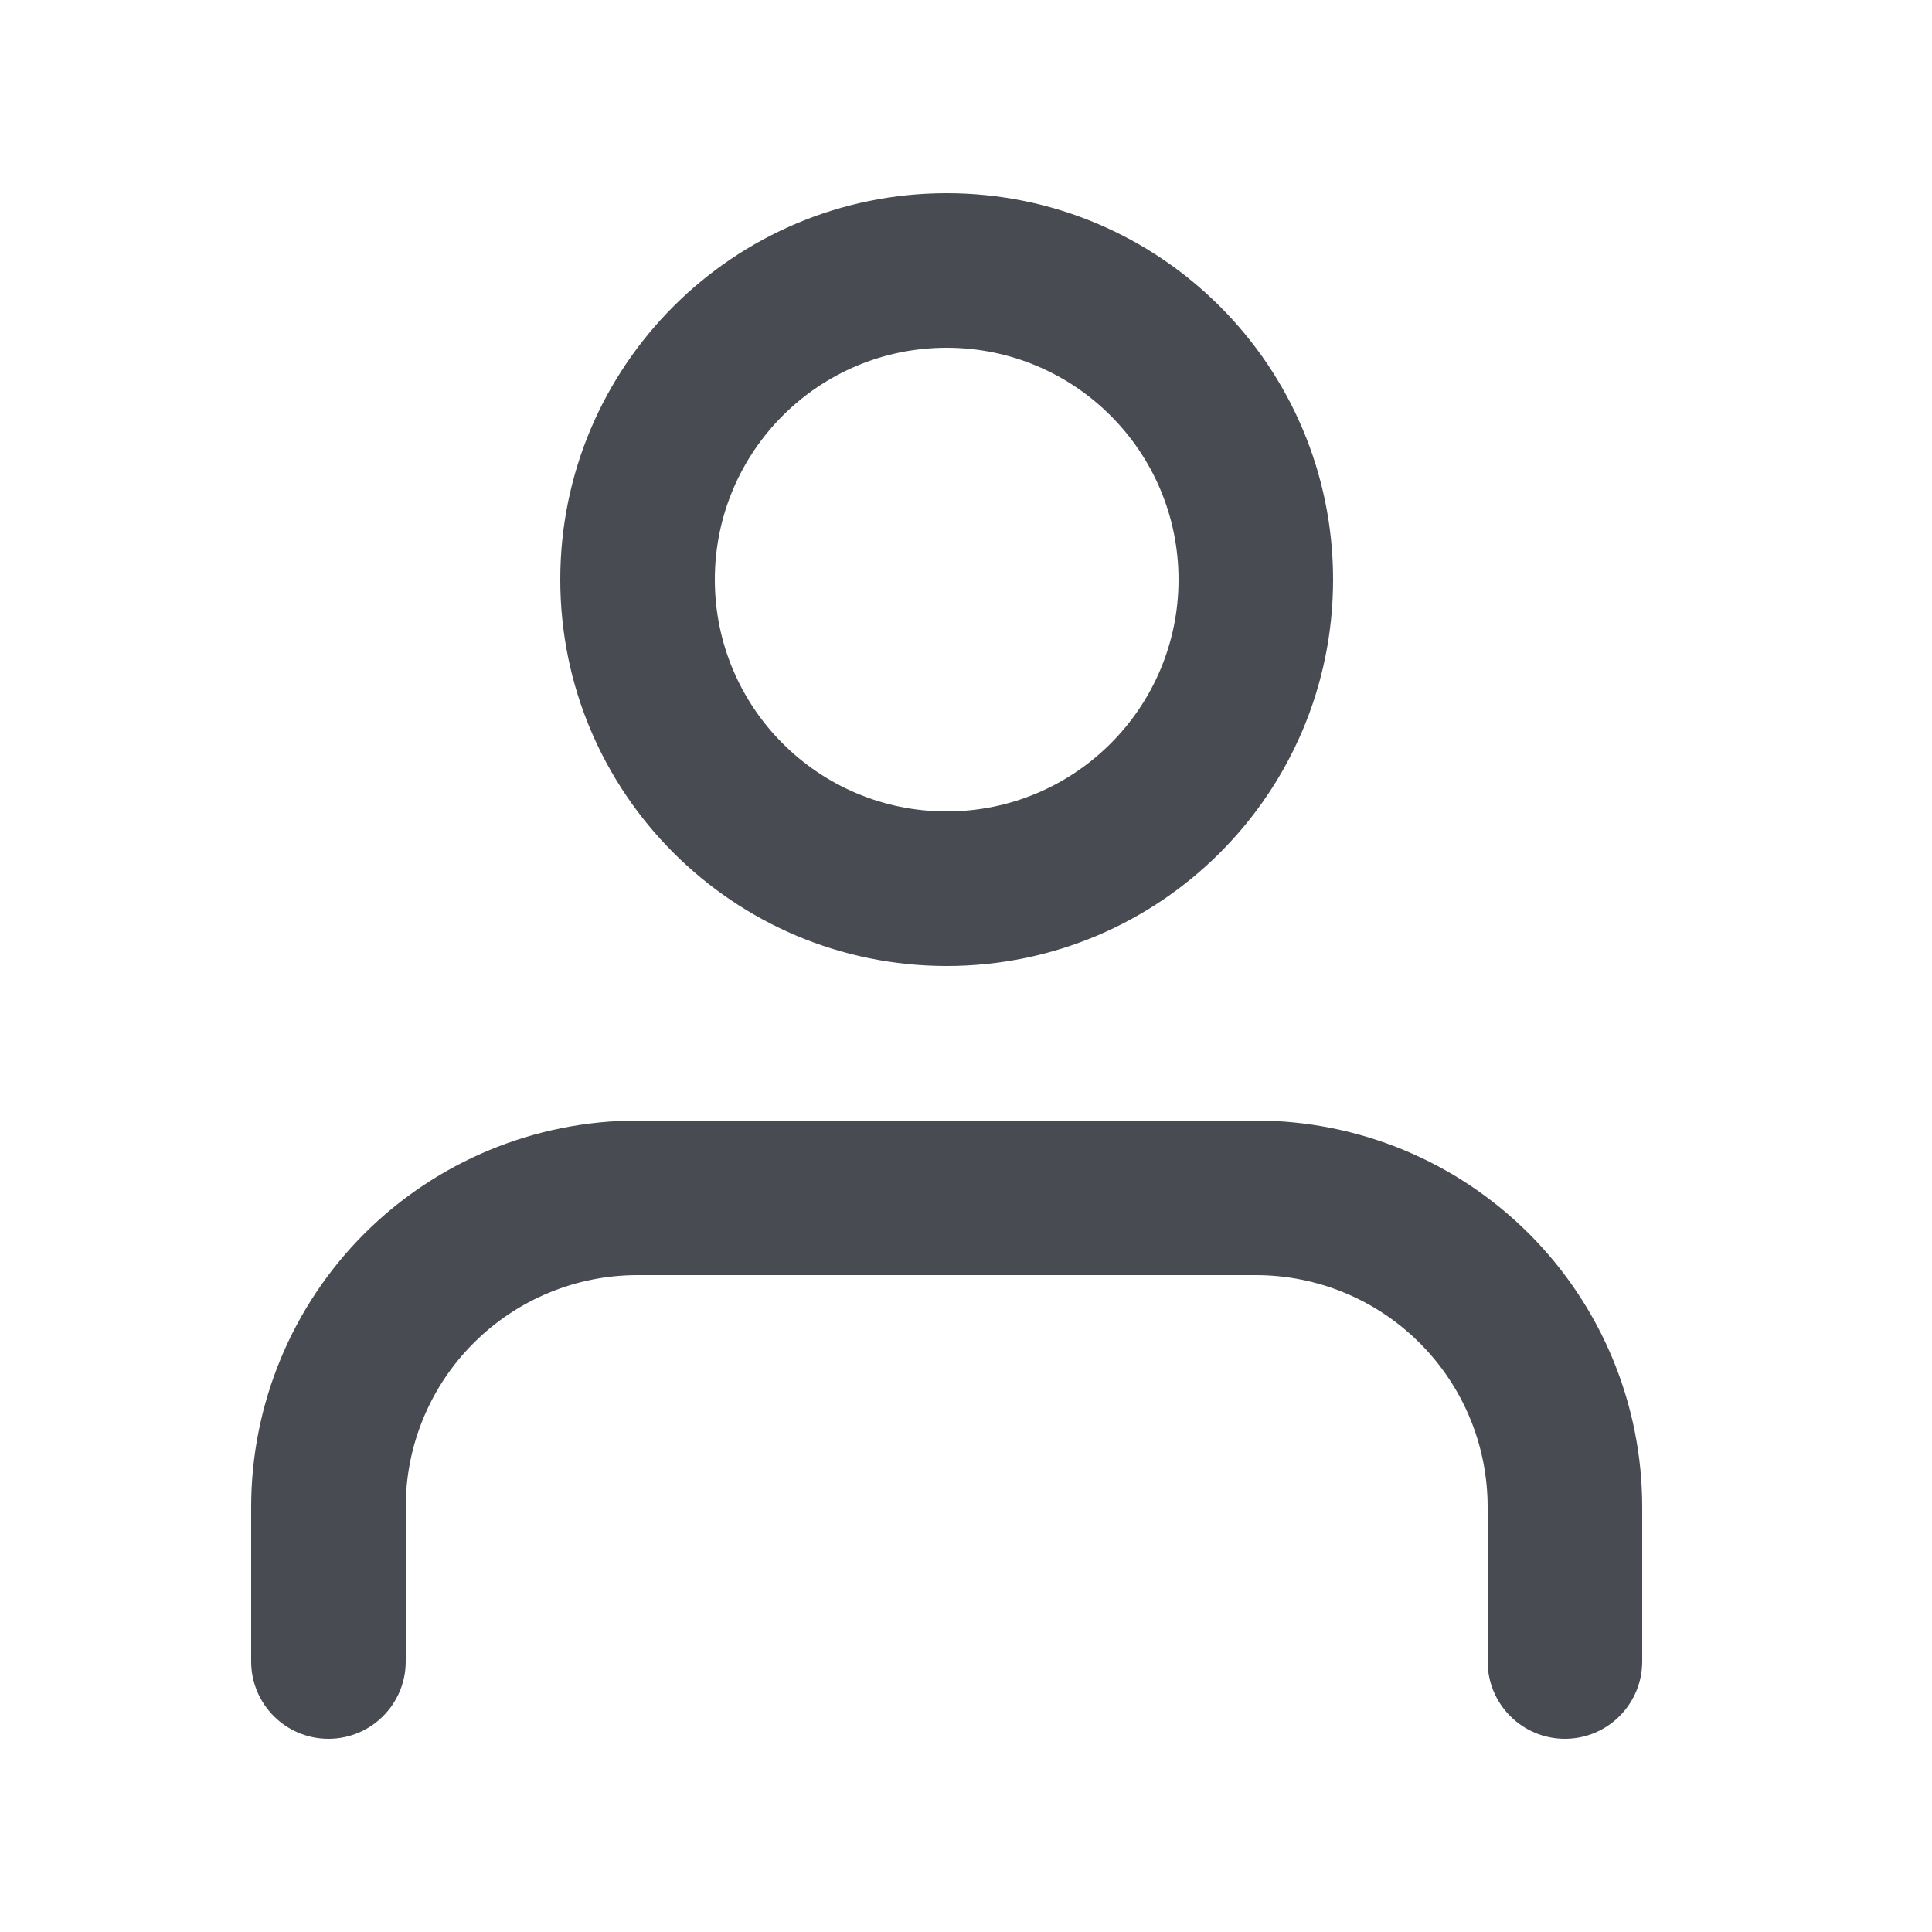 <svg width="25" height="25" viewBox="0 0 25 25" fill="none" xmlns="http://www.w3.org/2000/svg">
<path fill-rule="evenodd" clip-rule="evenodd" d="M4.714 15.964C5.652 15.027 6.924 14.5 8.25 14.5H16.25C17.576 14.5 18.848 15.027 19.785 15.964C20.723 16.902 21.25 18.174 21.25 19.5V21.5C21.25 22.052 20.802 22.5 20.25 22.5C19.698 22.5 19.25 22.052 19.25 21.5V19.5C19.25 18.704 18.934 17.941 18.371 17.379C17.809 16.816 17.046 16.5 16.25 16.5H8.25C7.454 16.5 6.691 16.816 6.129 17.379C5.566 17.941 5.25 18.704 5.25 19.5V21.5C5.25 22.052 4.802 22.5 4.25 22.5C3.698 22.5 3.25 22.052 3.25 21.5V19.5C3.25 18.174 3.777 16.902 4.714 15.964Z" fill="#484C52"/>
<path fill-rule="evenodd" clip-rule="evenodd" d="M12.25 4.5C10.593 4.5 9.25 5.843 9.25 7.5C9.25 9.157 10.593 10.5 12.25 10.5C13.907 10.5 15.25 9.157 15.25 7.5C15.25 5.843 13.907 4.5 12.25 4.5ZM7.25 7.5C7.25 4.739 9.489 2.5 12.25 2.5C15.011 2.5 17.25 4.739 17.25 7.5C17.25 10.261 15.011 12.5 12.25 12.5C9.489 12.5 7.25 10.261 7.25 7.5Z" fill="#484C52"/>
</svg>
